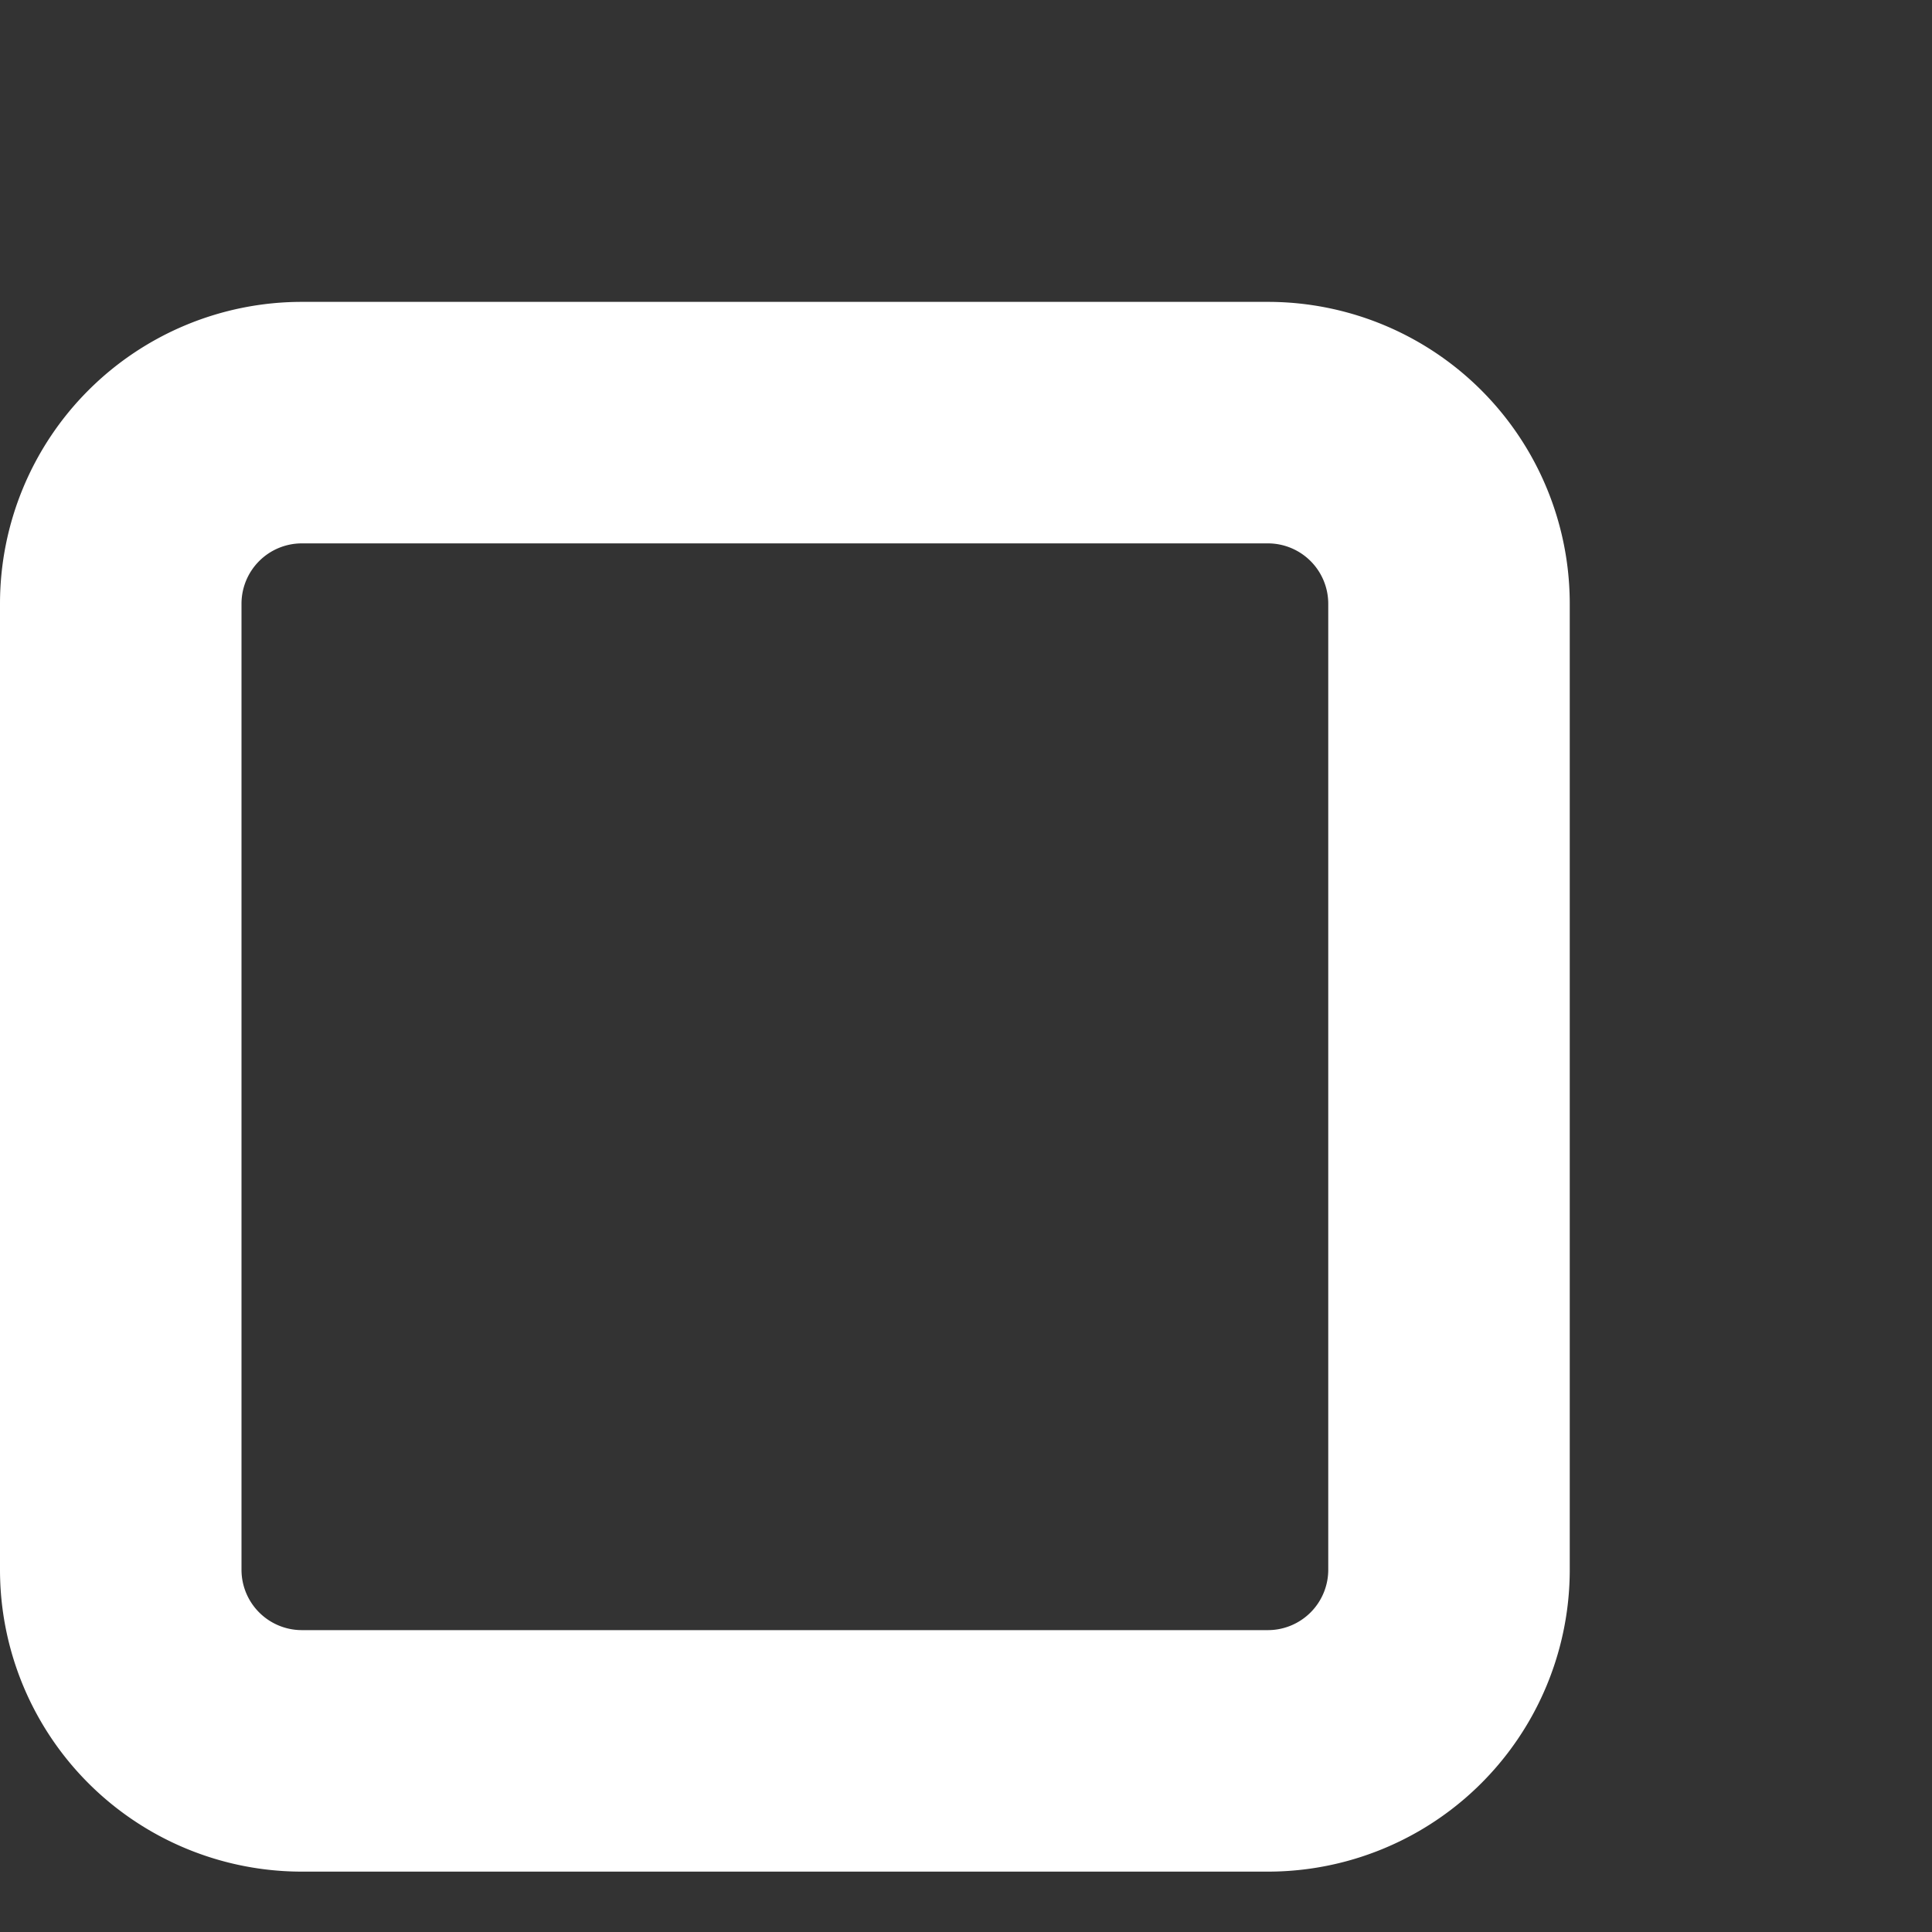 <svg xmlns="http://www.w3.org/2000/svg" viewBox="0 0 32 32">
  <rect x="0" y="0" width="32" height="32" fill="#333333" stroke="none"/>
  <title>squncheck2-day</title>
  <g id="Layer_2" data-name="Layer 2">
    <g id="Layer_3" data-name="Layer 3">
      <rect width="32" height="32" fill="#606060" opacity="0.01"/>
      <path d="M21,9a1,1,0,0,1,1,1V26a1,1,0,0,1-1,1H5a1,1,0,0,1-1-1V10A1,1,0,0,1,5,9H21m0-4H5a5,5,0,0,0-5,5V26a5,5,0,0,0,5,5H21a5,5,0,0,0,5-5V10a5,5,0,0,0-5-5Z" fill="#fff"/>
    </g>
  </g>
</svg>
